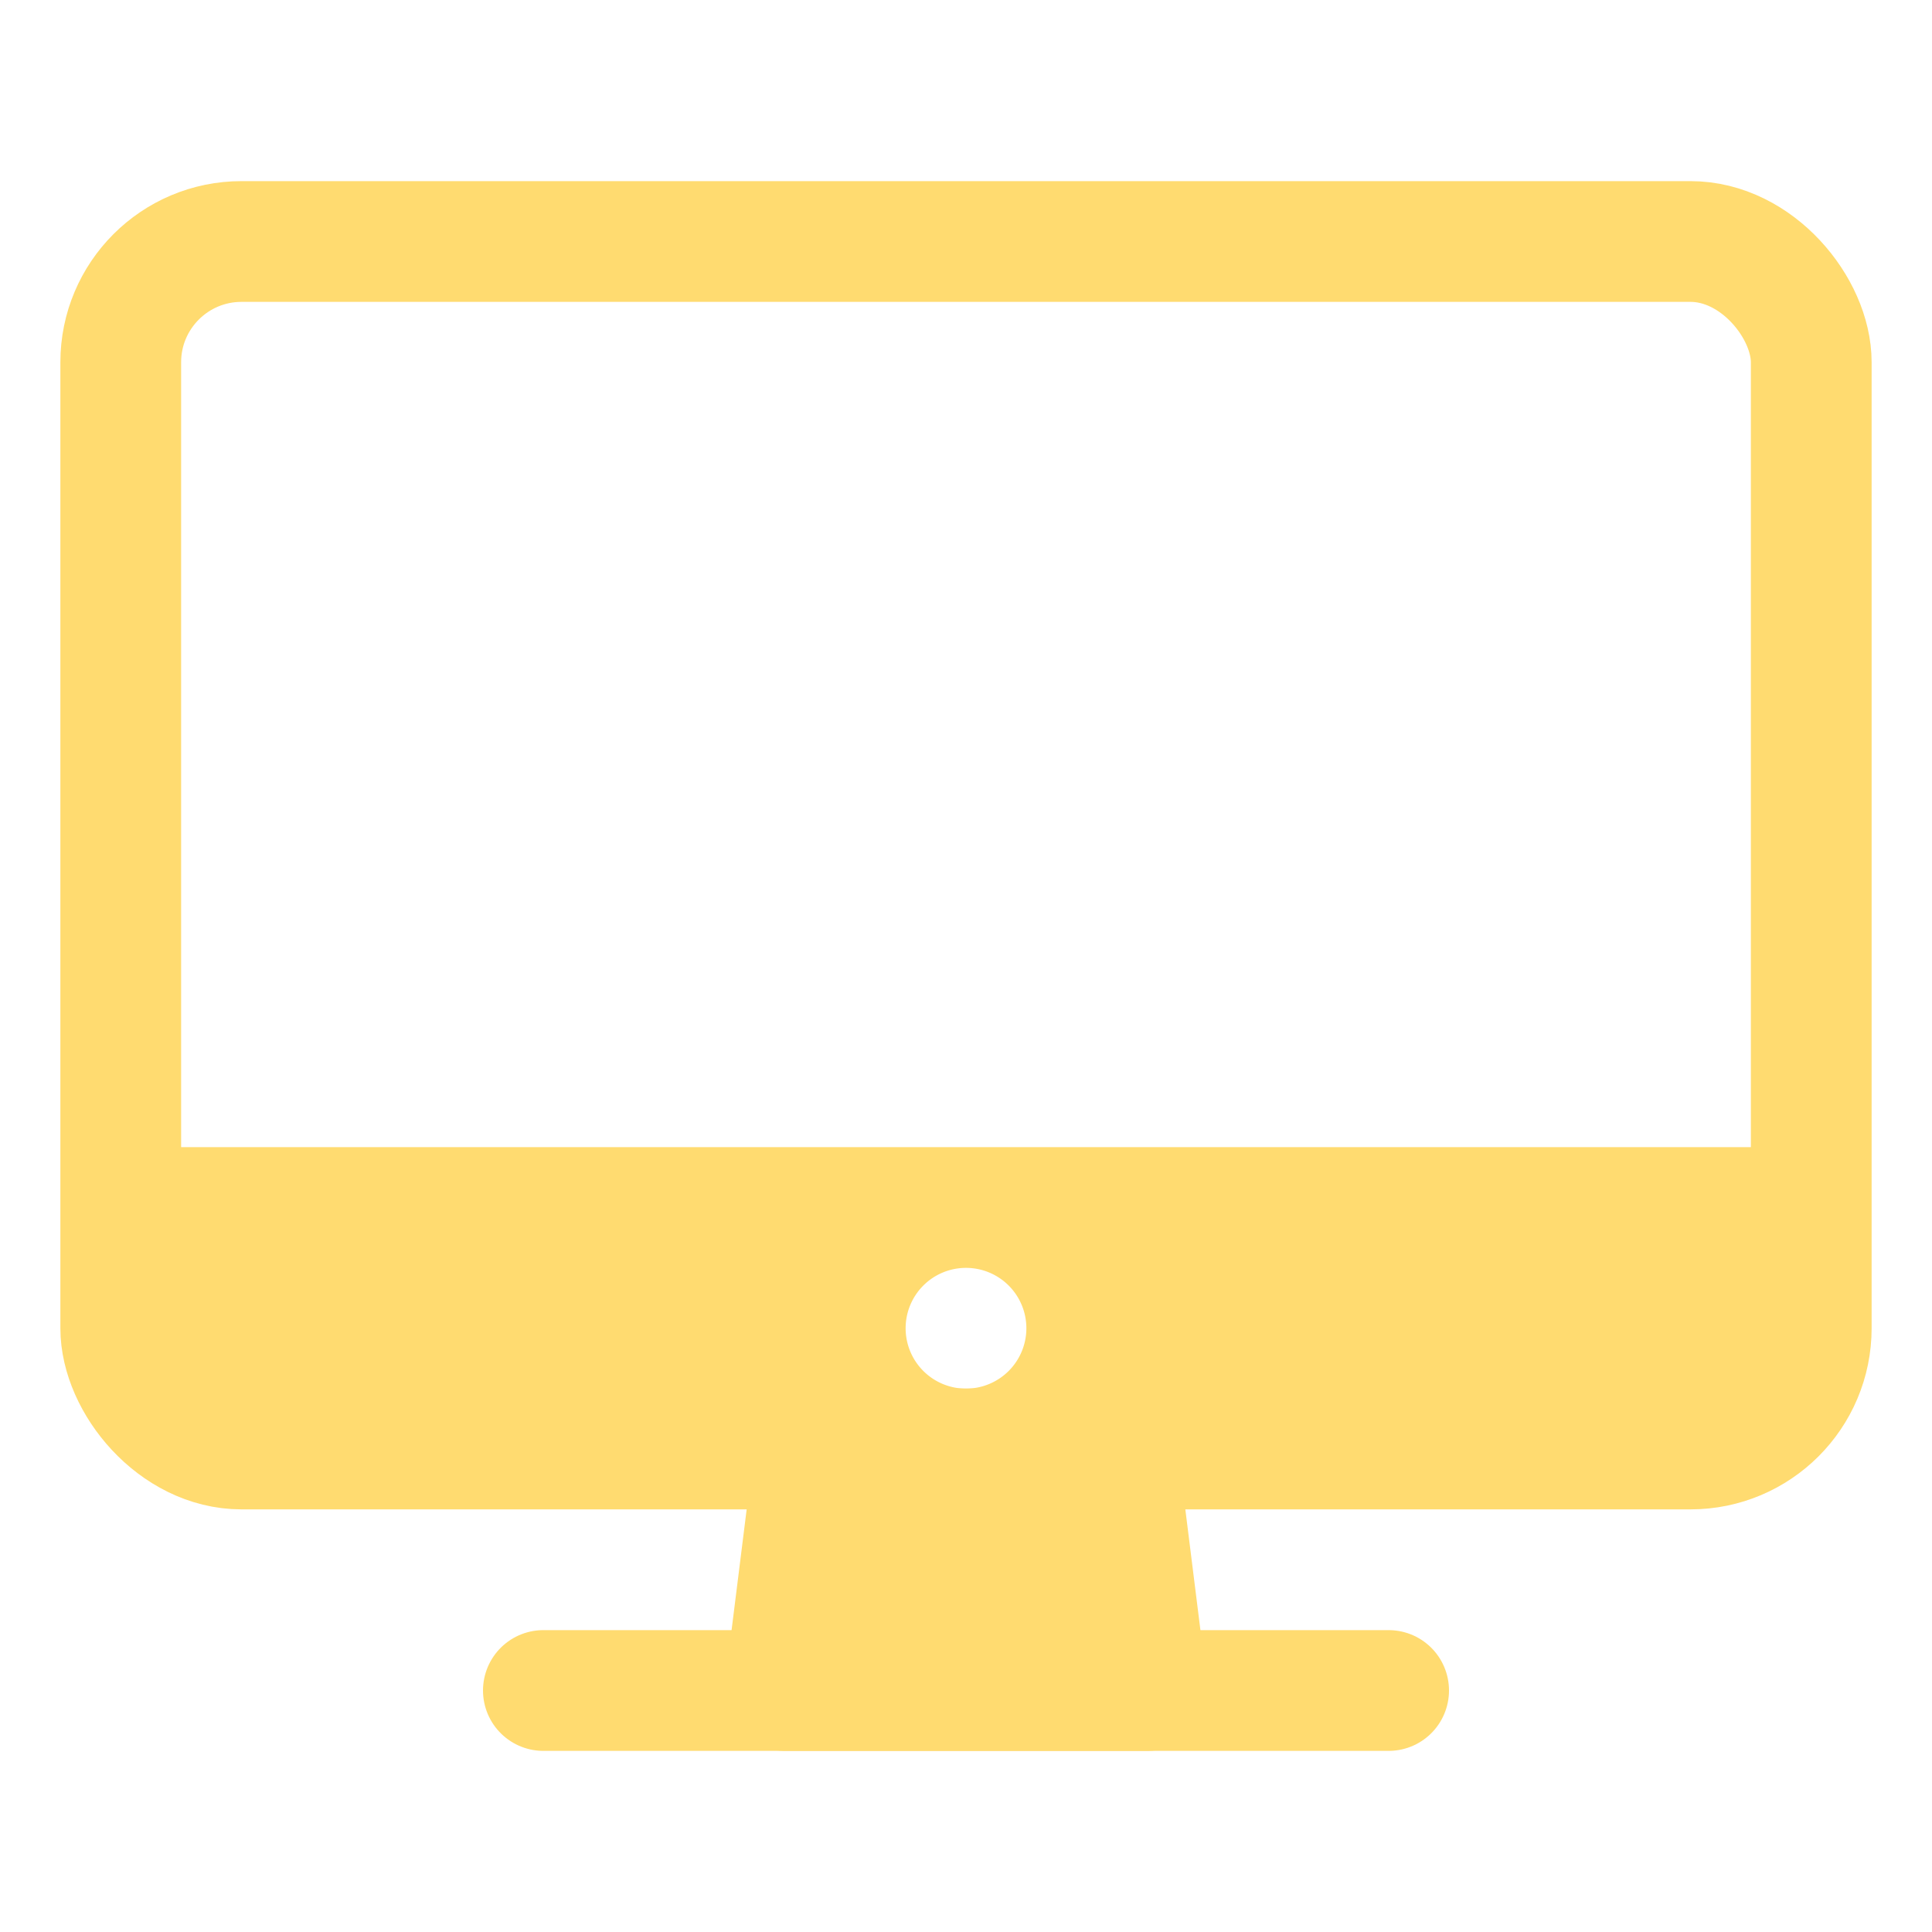 <svg id="SvgjsSvg1019" width="288" height="288" xmlns="http://www.w3.org/2000/svg" version="1.1" xmlns:xlink="http://www.w3.org/1999/xlink" xmlns:svgjs="http://svgjs.com/svgjs"><defs id="SvgjsDefs1020"></defs><g id="SvgjsG1021"><svg xmlns="http://www.w3.org/2000/svg" class="ionicon" viewBox="0 0 512 512" width="288" height="288"><rect width="448" height="320" x="32" y="64" fill="none" stroke="#ffdb70" stroke-linejoin="round" stroke-width="32" rx="32" ry="32" class="colorStrokecurrentColor svgStroke"></rect><path stroke="#ffdb70" stroke-linecap="round" stroke-linejoin="round" stroke-width="32" d="M304 448l-8-64h-80l-8 64h96z" fill="#ffdb70" class="color000 svgShape colorStrokecurrentColor svgStroke"></path><path fill="none" stroke="#ffdb70" stroke-linecap="round" stroke-linejoin="round" stroke-width="32" d="M368 448H144" class="colorStrokecurrentColor svgStroke"></path><path d="M32 304v48a32.09 32.09 0 0032 32h384a32.09 32.09 0 0032-32v-48zm224 64a16 16 0 1116-16 16 16 0 01-16 16z" fill="#ffdb70" class="color000 svgShape"></path></svg></g></svg>